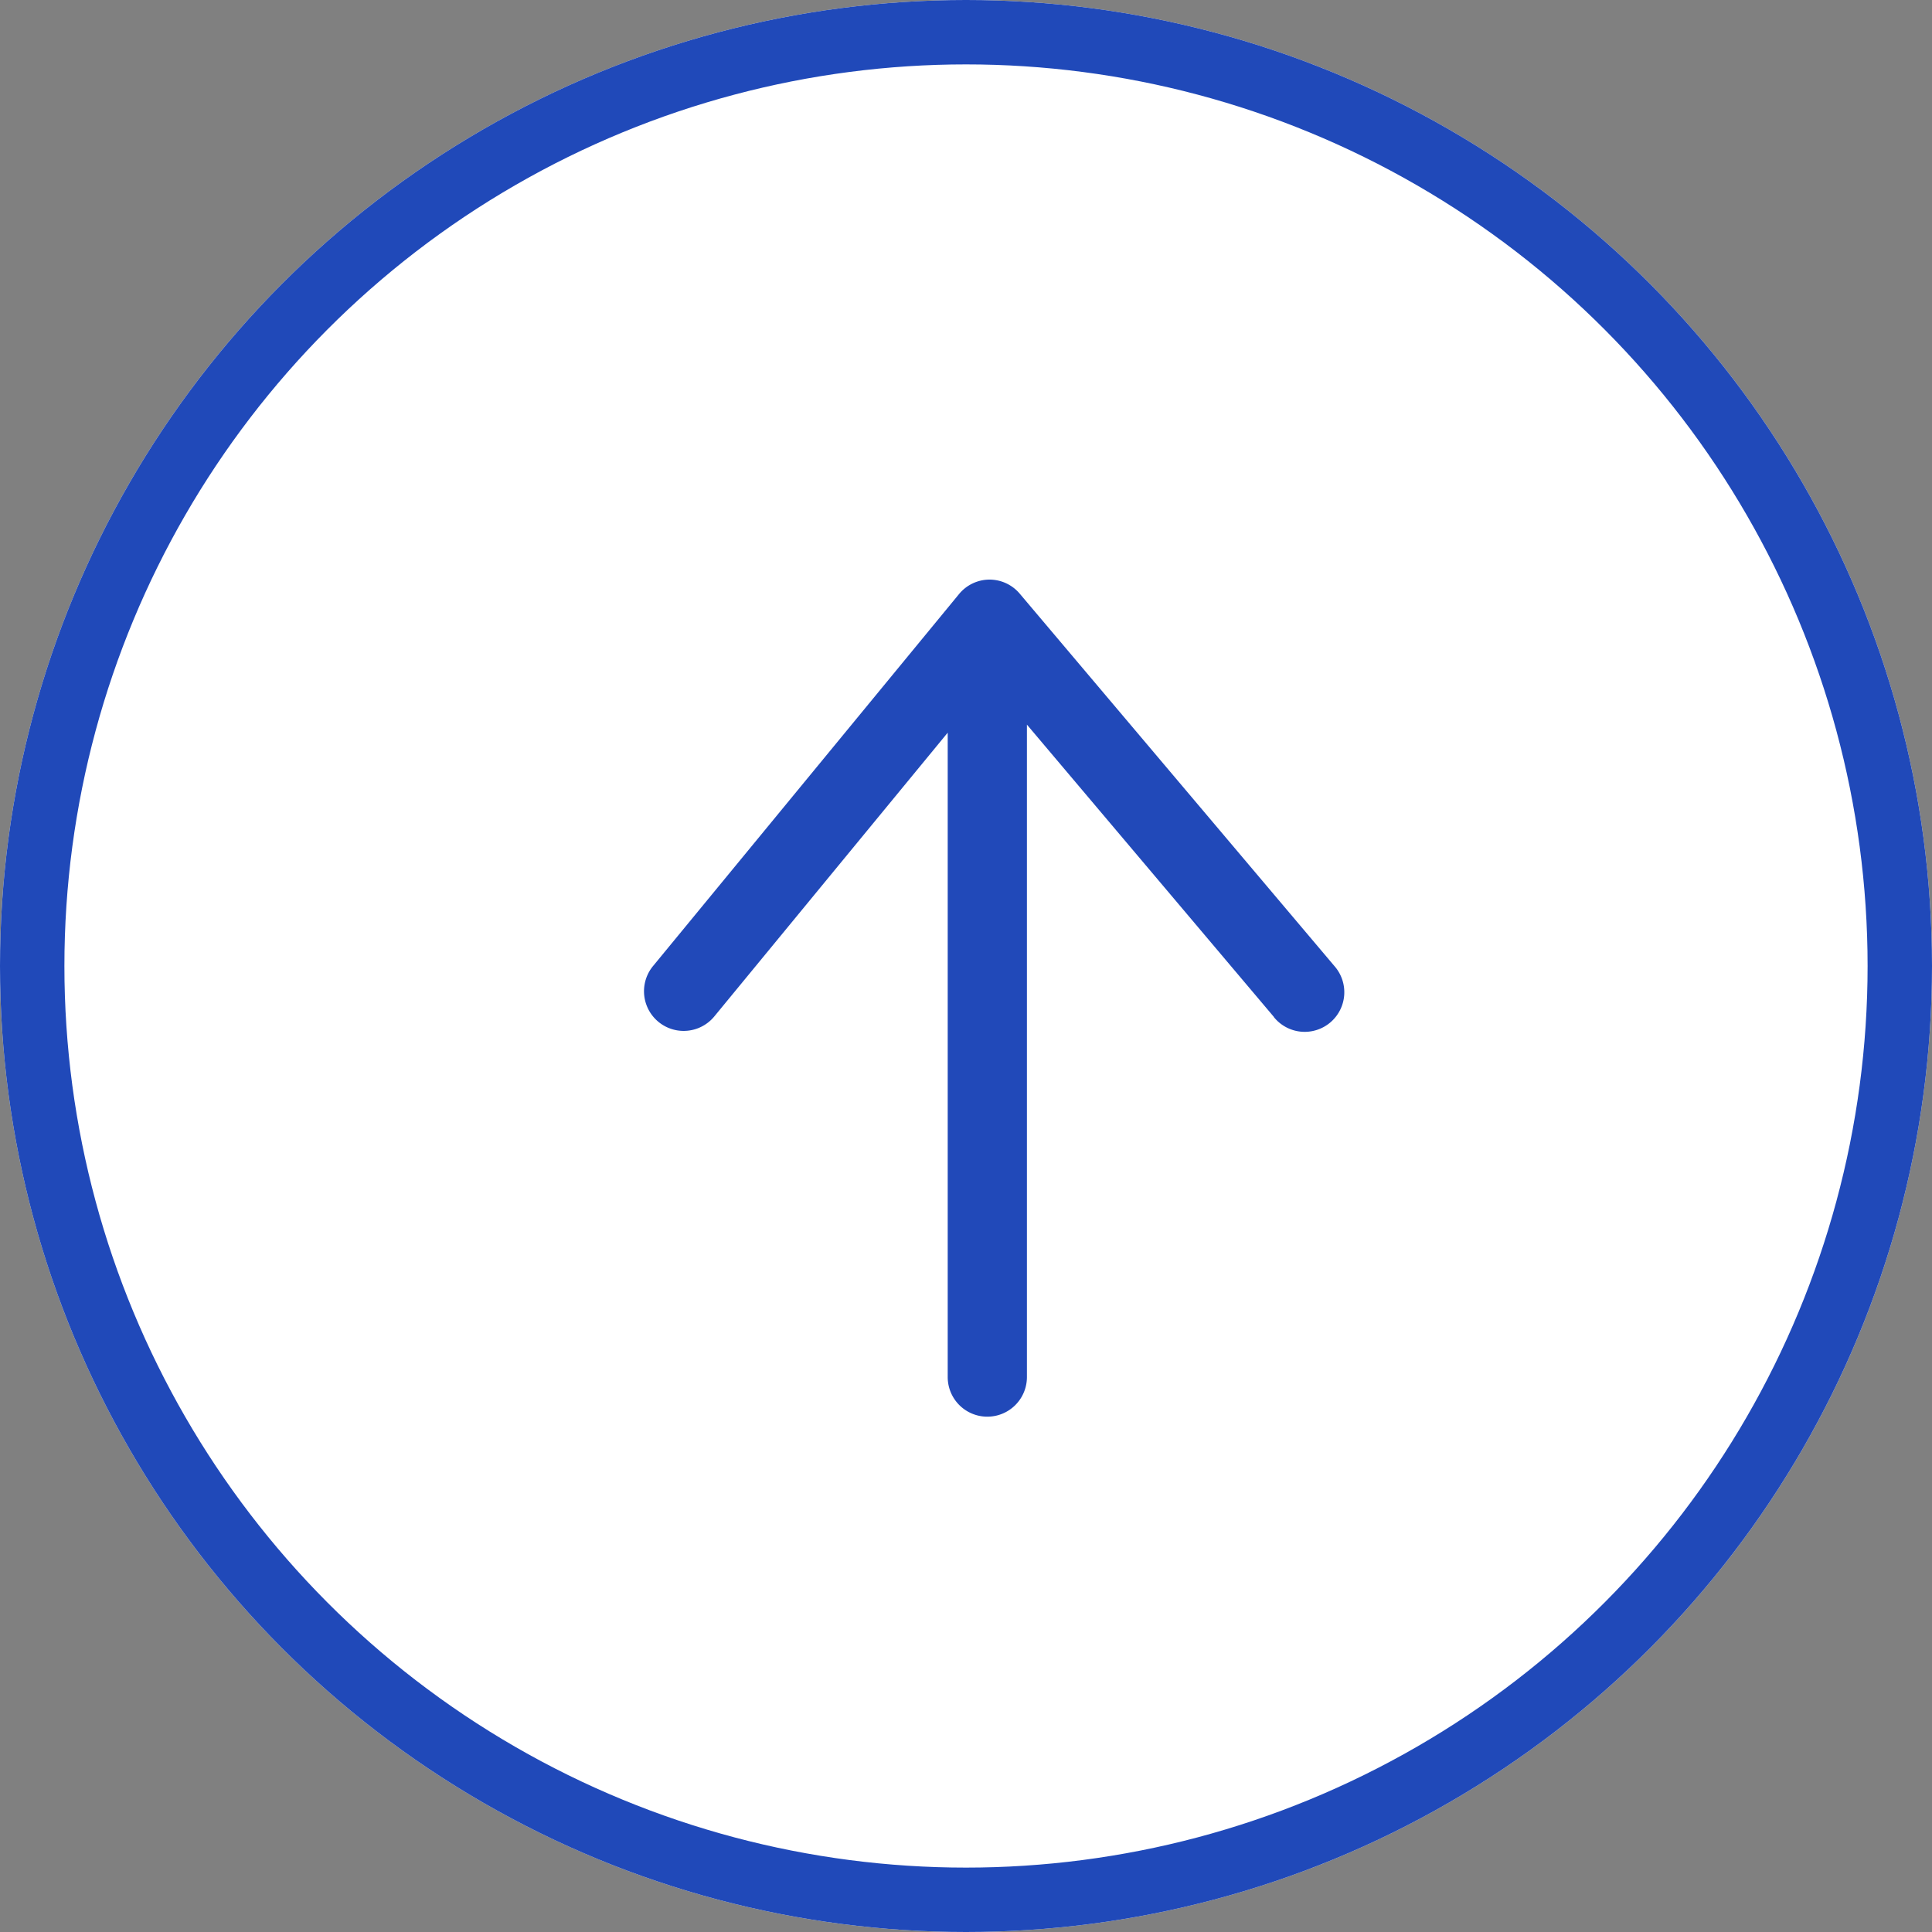 <svg xmlns="http://www.w3.org/2000/svg" width="30" height="30" viewBox="0 0 30 30">
  <rect x="0" y="0" width="30" height="30" fill="#808080" stroke="none"/>
  <g id="Received" transform="translate(-18 -370)">
    <g id="Ellipse_117" data-name="Ellipse 117" transform="translate(18 370)" fill="#fff" stroke="#2049b9" stroke-width="1">
      <circle cx="15" cy="15" r="15" stroke="none"/>
      <circle cx="15" cy="15" r="14.5" fill="none"/>
    </g>
    <g id="Group_784" data-name="Group 784" transform="translate(28 379)">
      <path id="Path_776" data-name="Path 776" d="M33.78,24.791l-3.835-4.539V30.383a.615.615,0,1,1-1.23,0V20.377l-3.625,4.407A.615.615,0,1,1,24.14,24l4.753-5.778A.615.615,0,0,1,29.363,18h0a.615.615,0,0,1,.47.218L34.719,24a.615.615,0,1,1-.939.794Z" transform="translate(-23.999 -18)" fill="#2149b9"/>
    </g>
  </g>
</svg>
